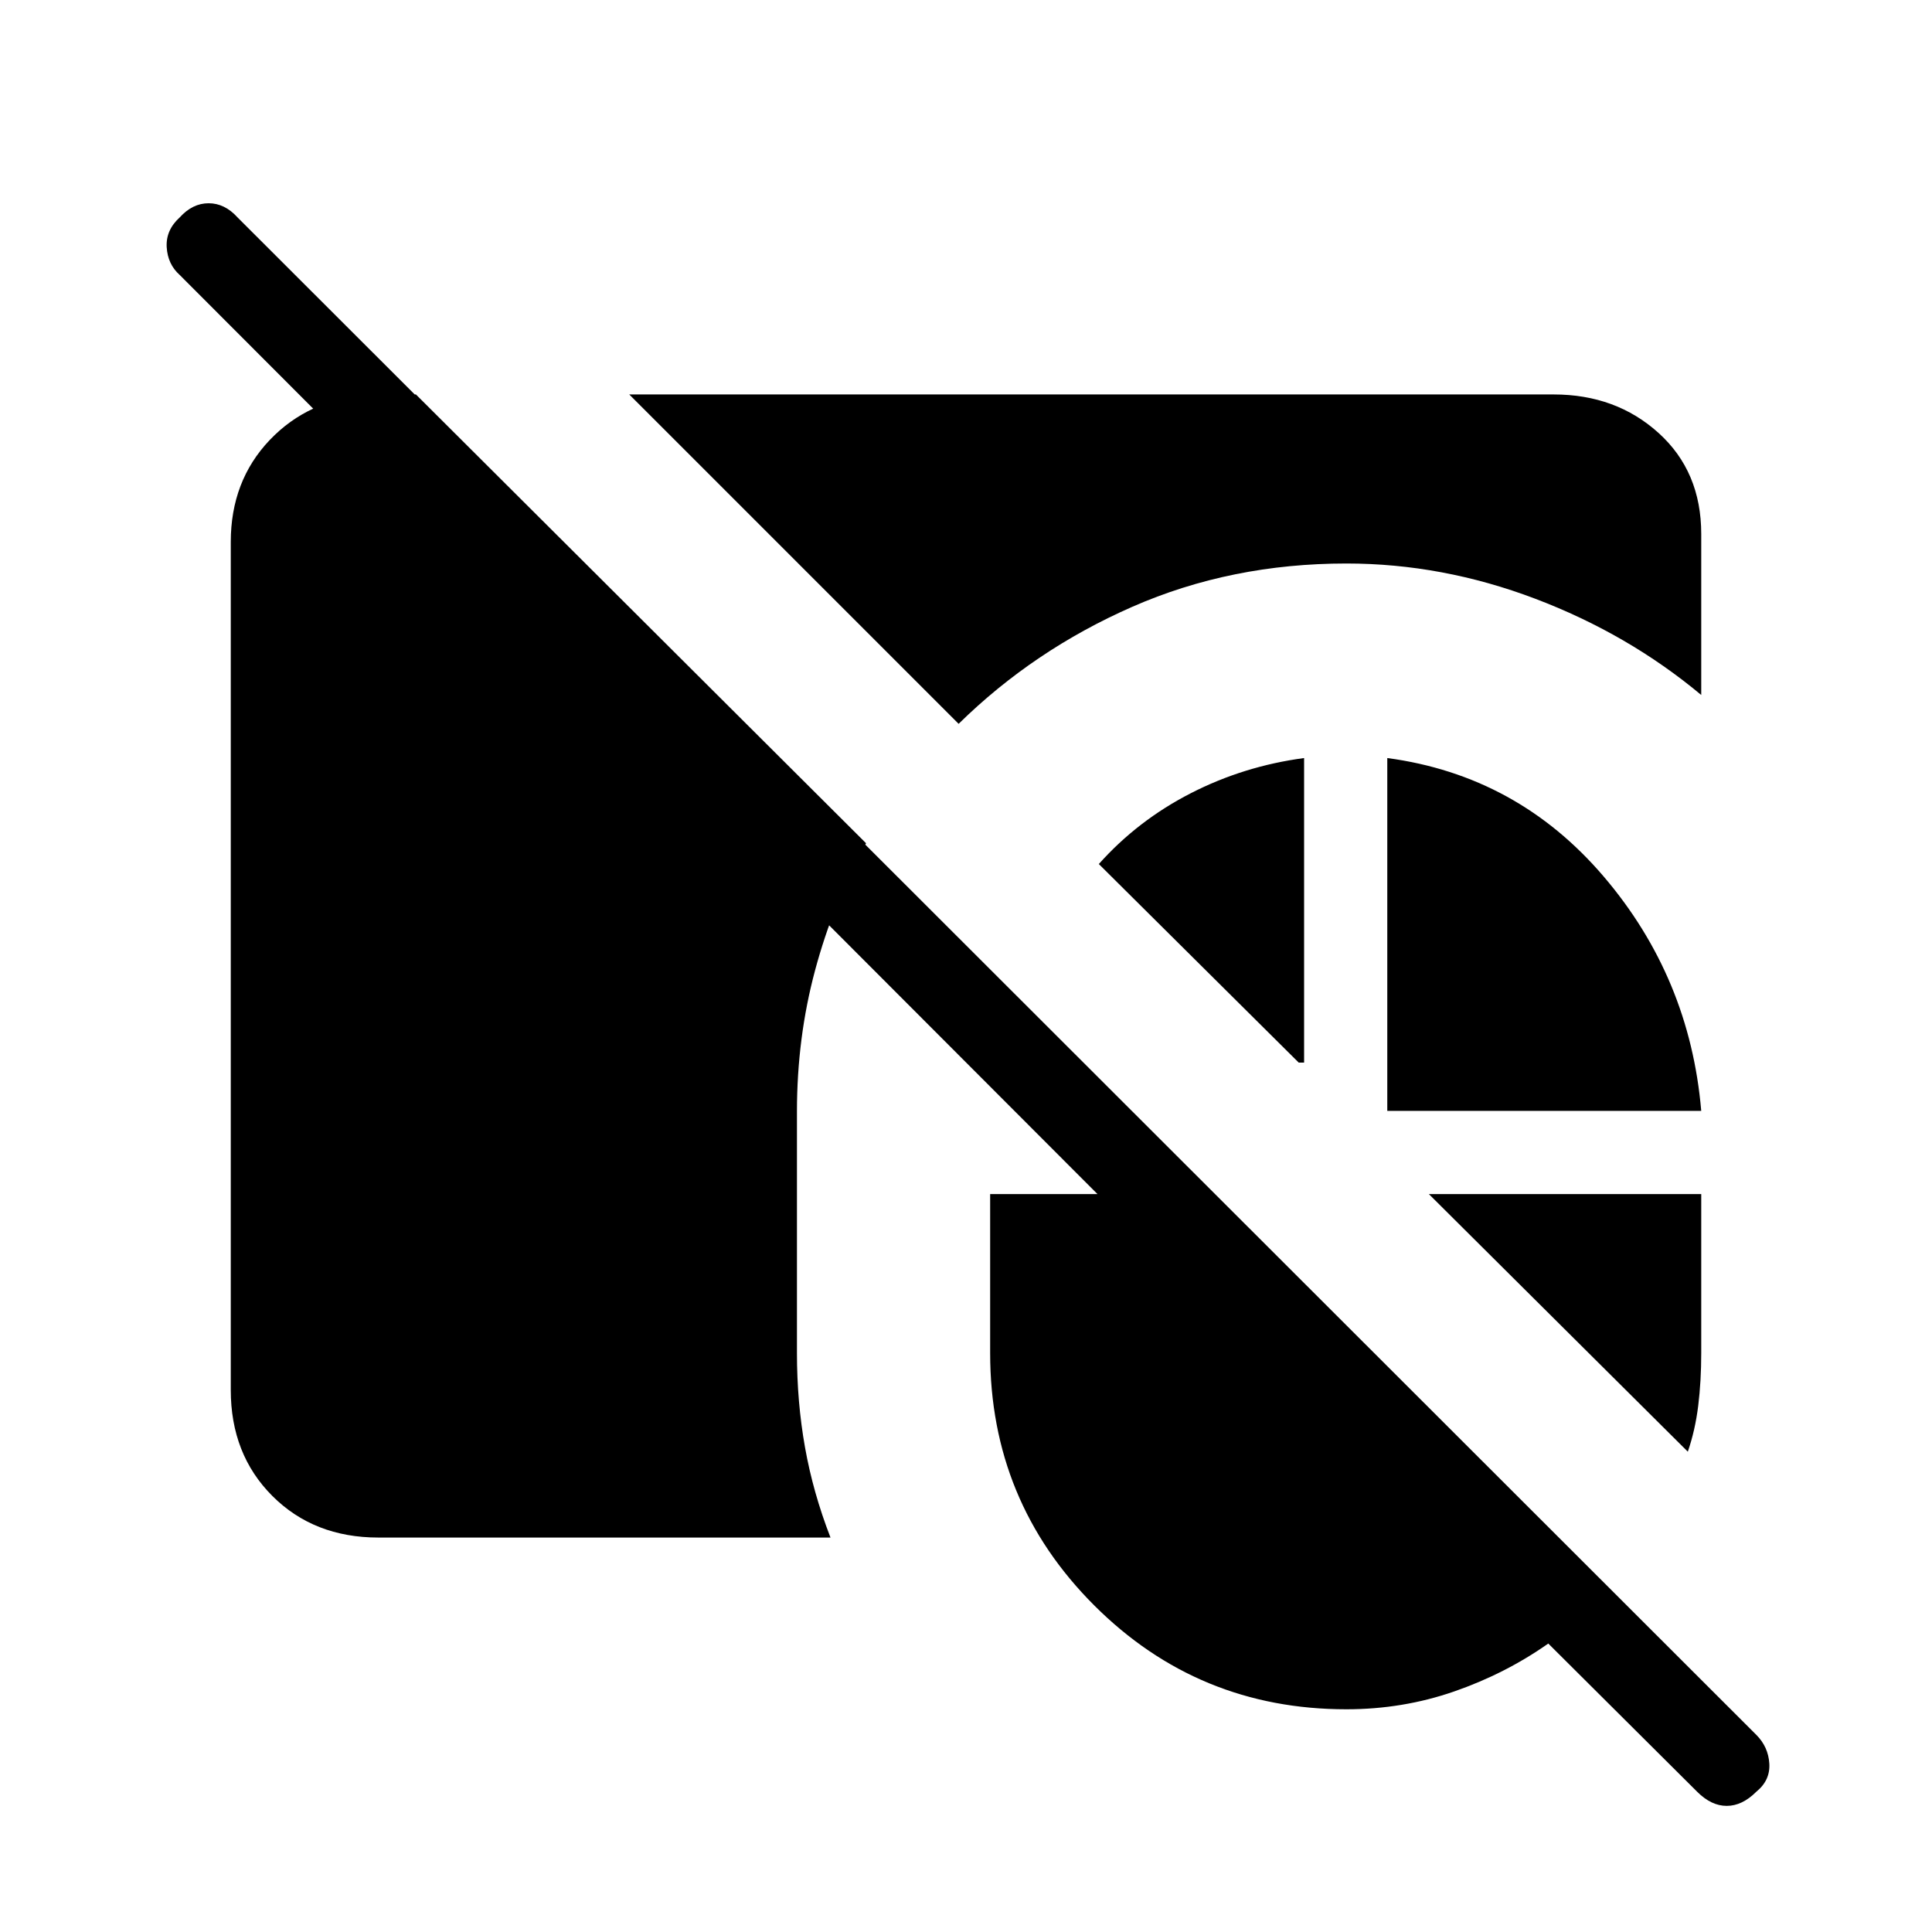<svg xmlns="http://www.w3.org/2000/svg" height="40" viewBox="0 -960 960 960" width="40"><path d="M188-196q-32 0-52.667-20.667-20.666-20.666-20.666-52.666v-421.334q0-30.333 19.333-50.666T183.667-764h23l223.666 223Q414-511.333 405-477.833t-9 70.166v120q0 24.333 4 46.833T412.667-196H188Zm124.667-568H772q31 0 52.167 19.167 21.166 19.166 21.166 50.166v80Q809-645 762.833-662.5 716.667-680 669-680q-57.333 0-106.333 21.5t-86.334 58.167L312.667-764Zm376.666 356v-175.333q64.667 8.666 107.5 58.833 42.834 50.167 48.5 116.5h-156ZM648-583.333V-432h-2.667L546-530.667q19.333-21.666 45.667-35.166 26.333-13.5 56.333-17.5Zm190.666 344.666-128.667-128h135.334v79q0 14-1.5 26.167-1.5 12.167-5.167 22.833ZM669-110.667q-73.667 0-125.333-51.667Q492-214 492-287.667v-79h53.333l-456-456.667q-6-5.333-6.5-13.833t6.5-14.833q6.334-7 14.334-7T118-852L872.667-98q6 6 6.5 14.333.5 8.334-6.5 14-7 7-14.667 7t-14.667-7l-74-73.667Q748-128.334 722.5-119.5q-25.5 8.833-53.5 8.833Z"/></svg>